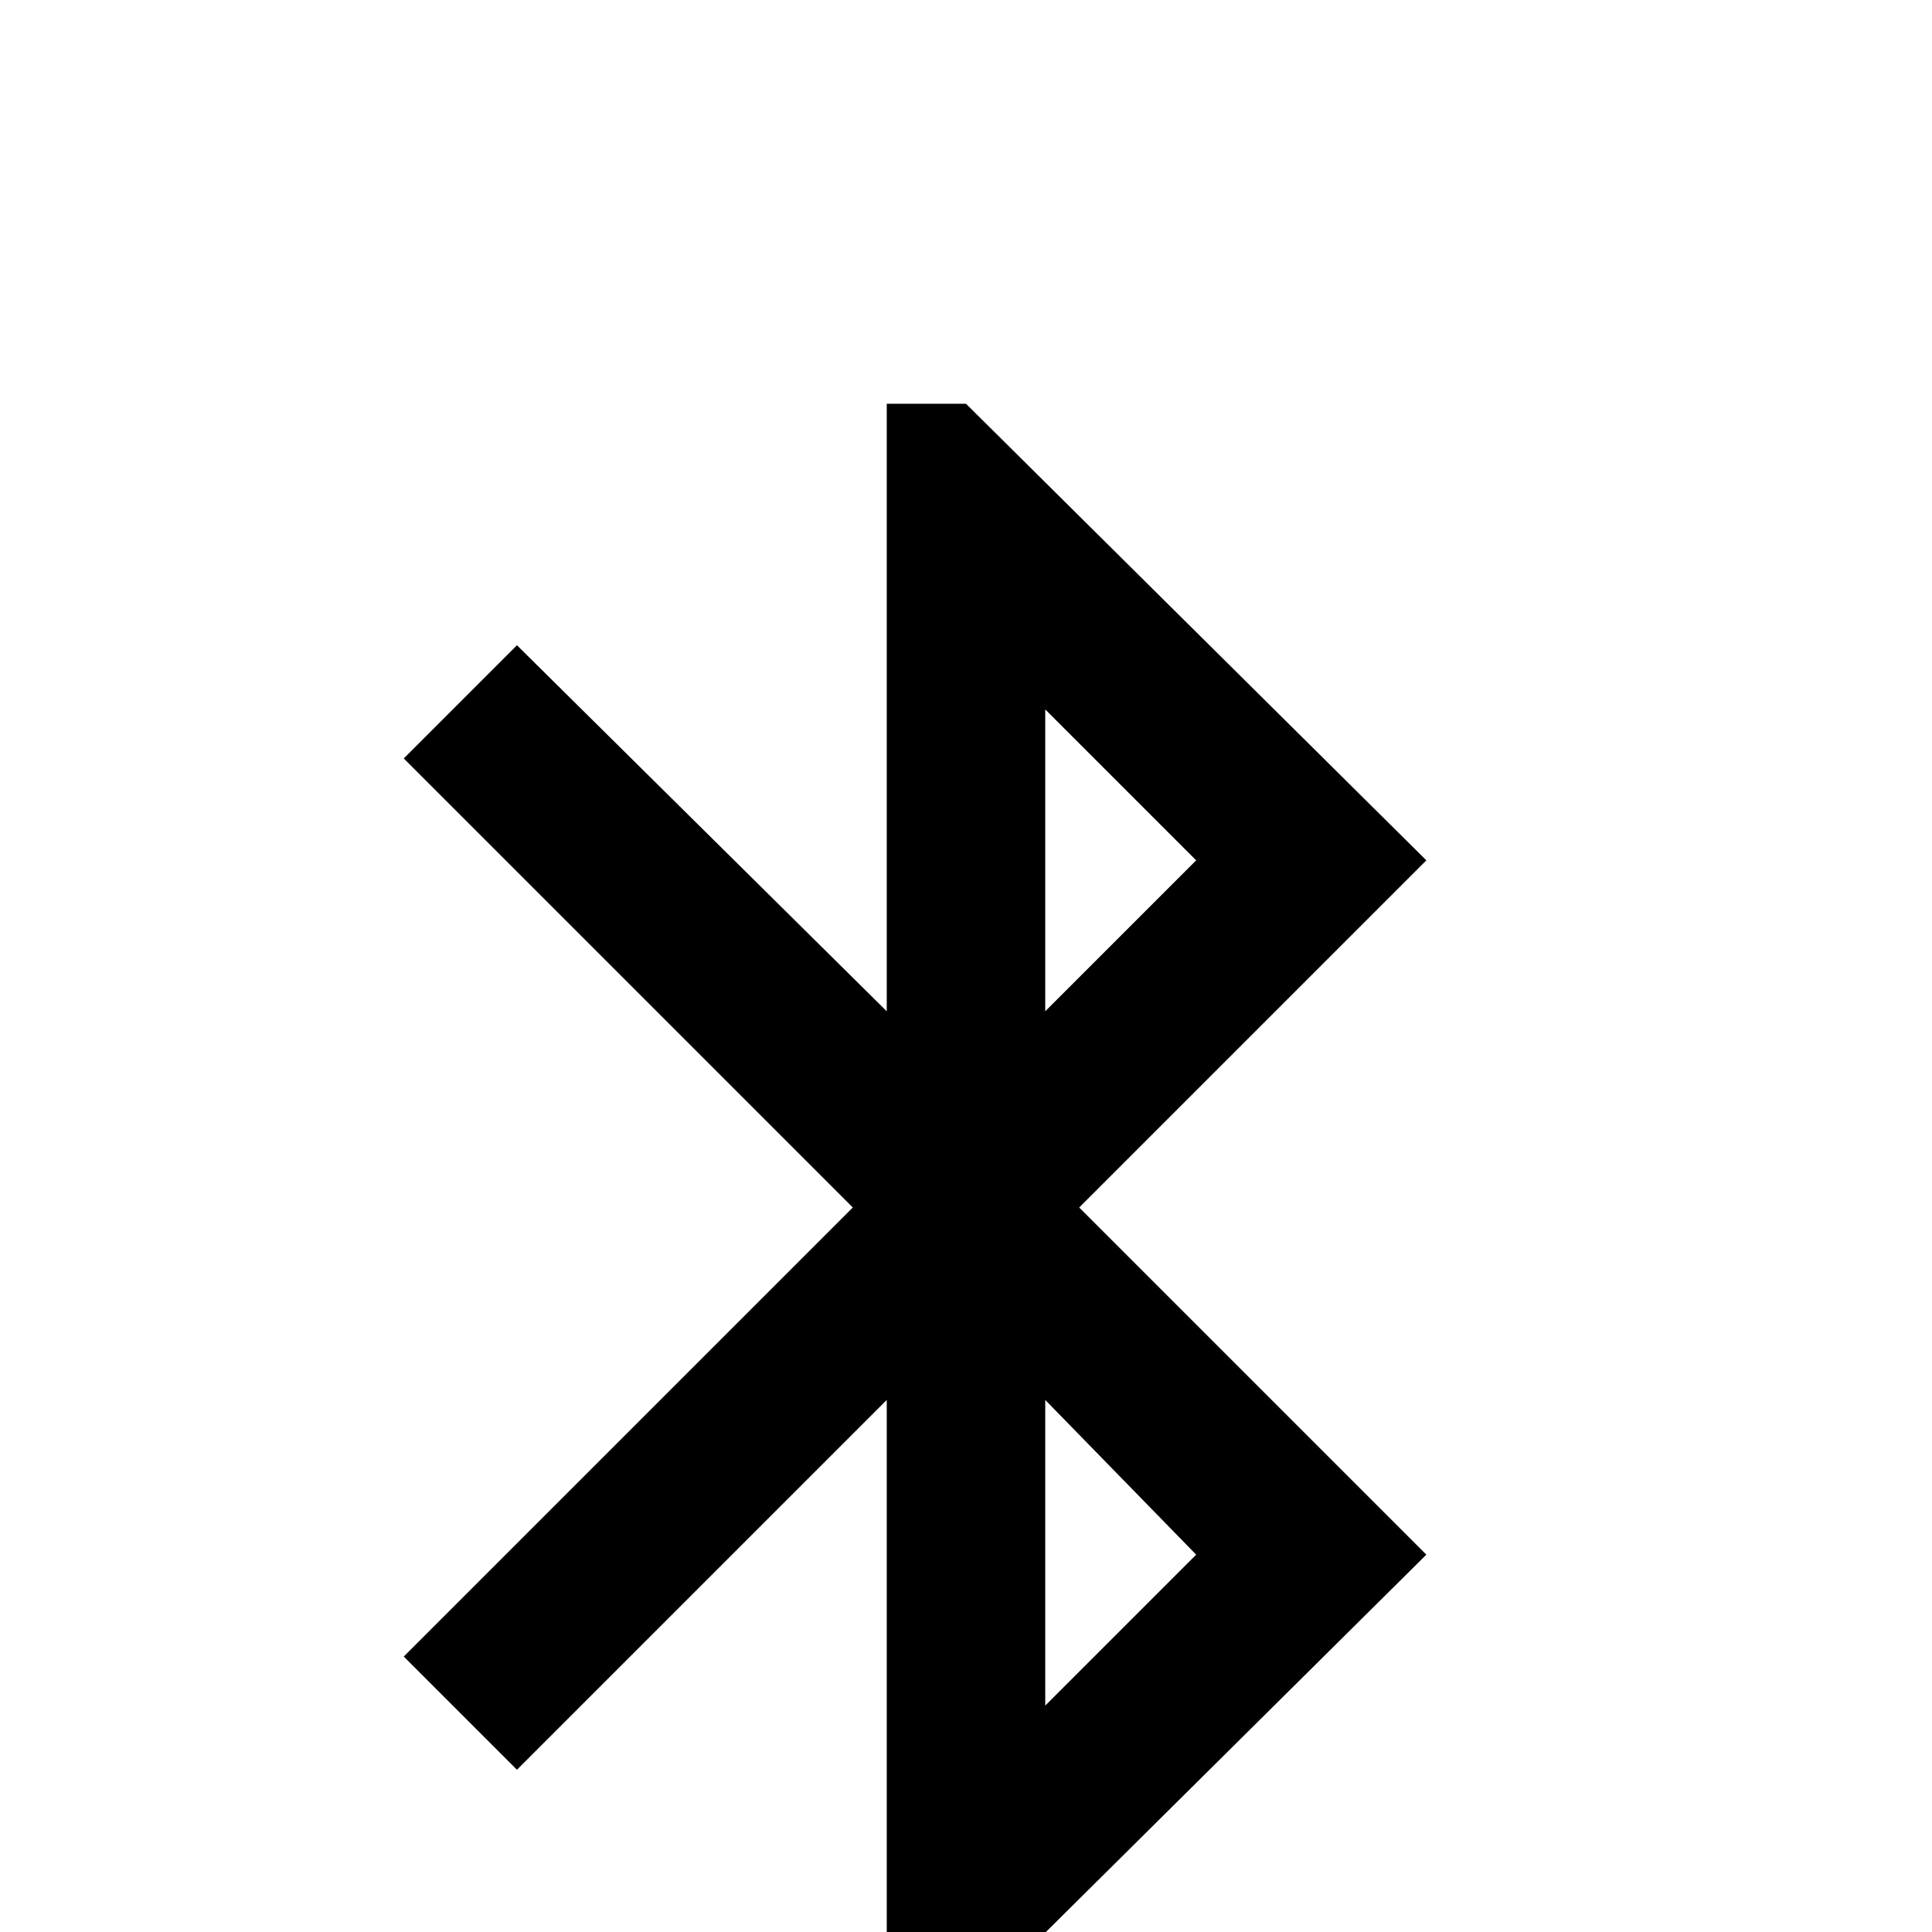 <svg xmlns="http://www.w3.org/2000/svg" viewBox="0 -512 512 512">
	<path fill="#000000" d="M317 -100L277 -60V-141ZM277 -324L317 -284L277 -244ZM378 -284L256 -405H235V-244L137 -341L107 -311L226 -192L107 -73L137 -43L235 -141V21H256L378 -100L286 -192Z"/>
</svg>